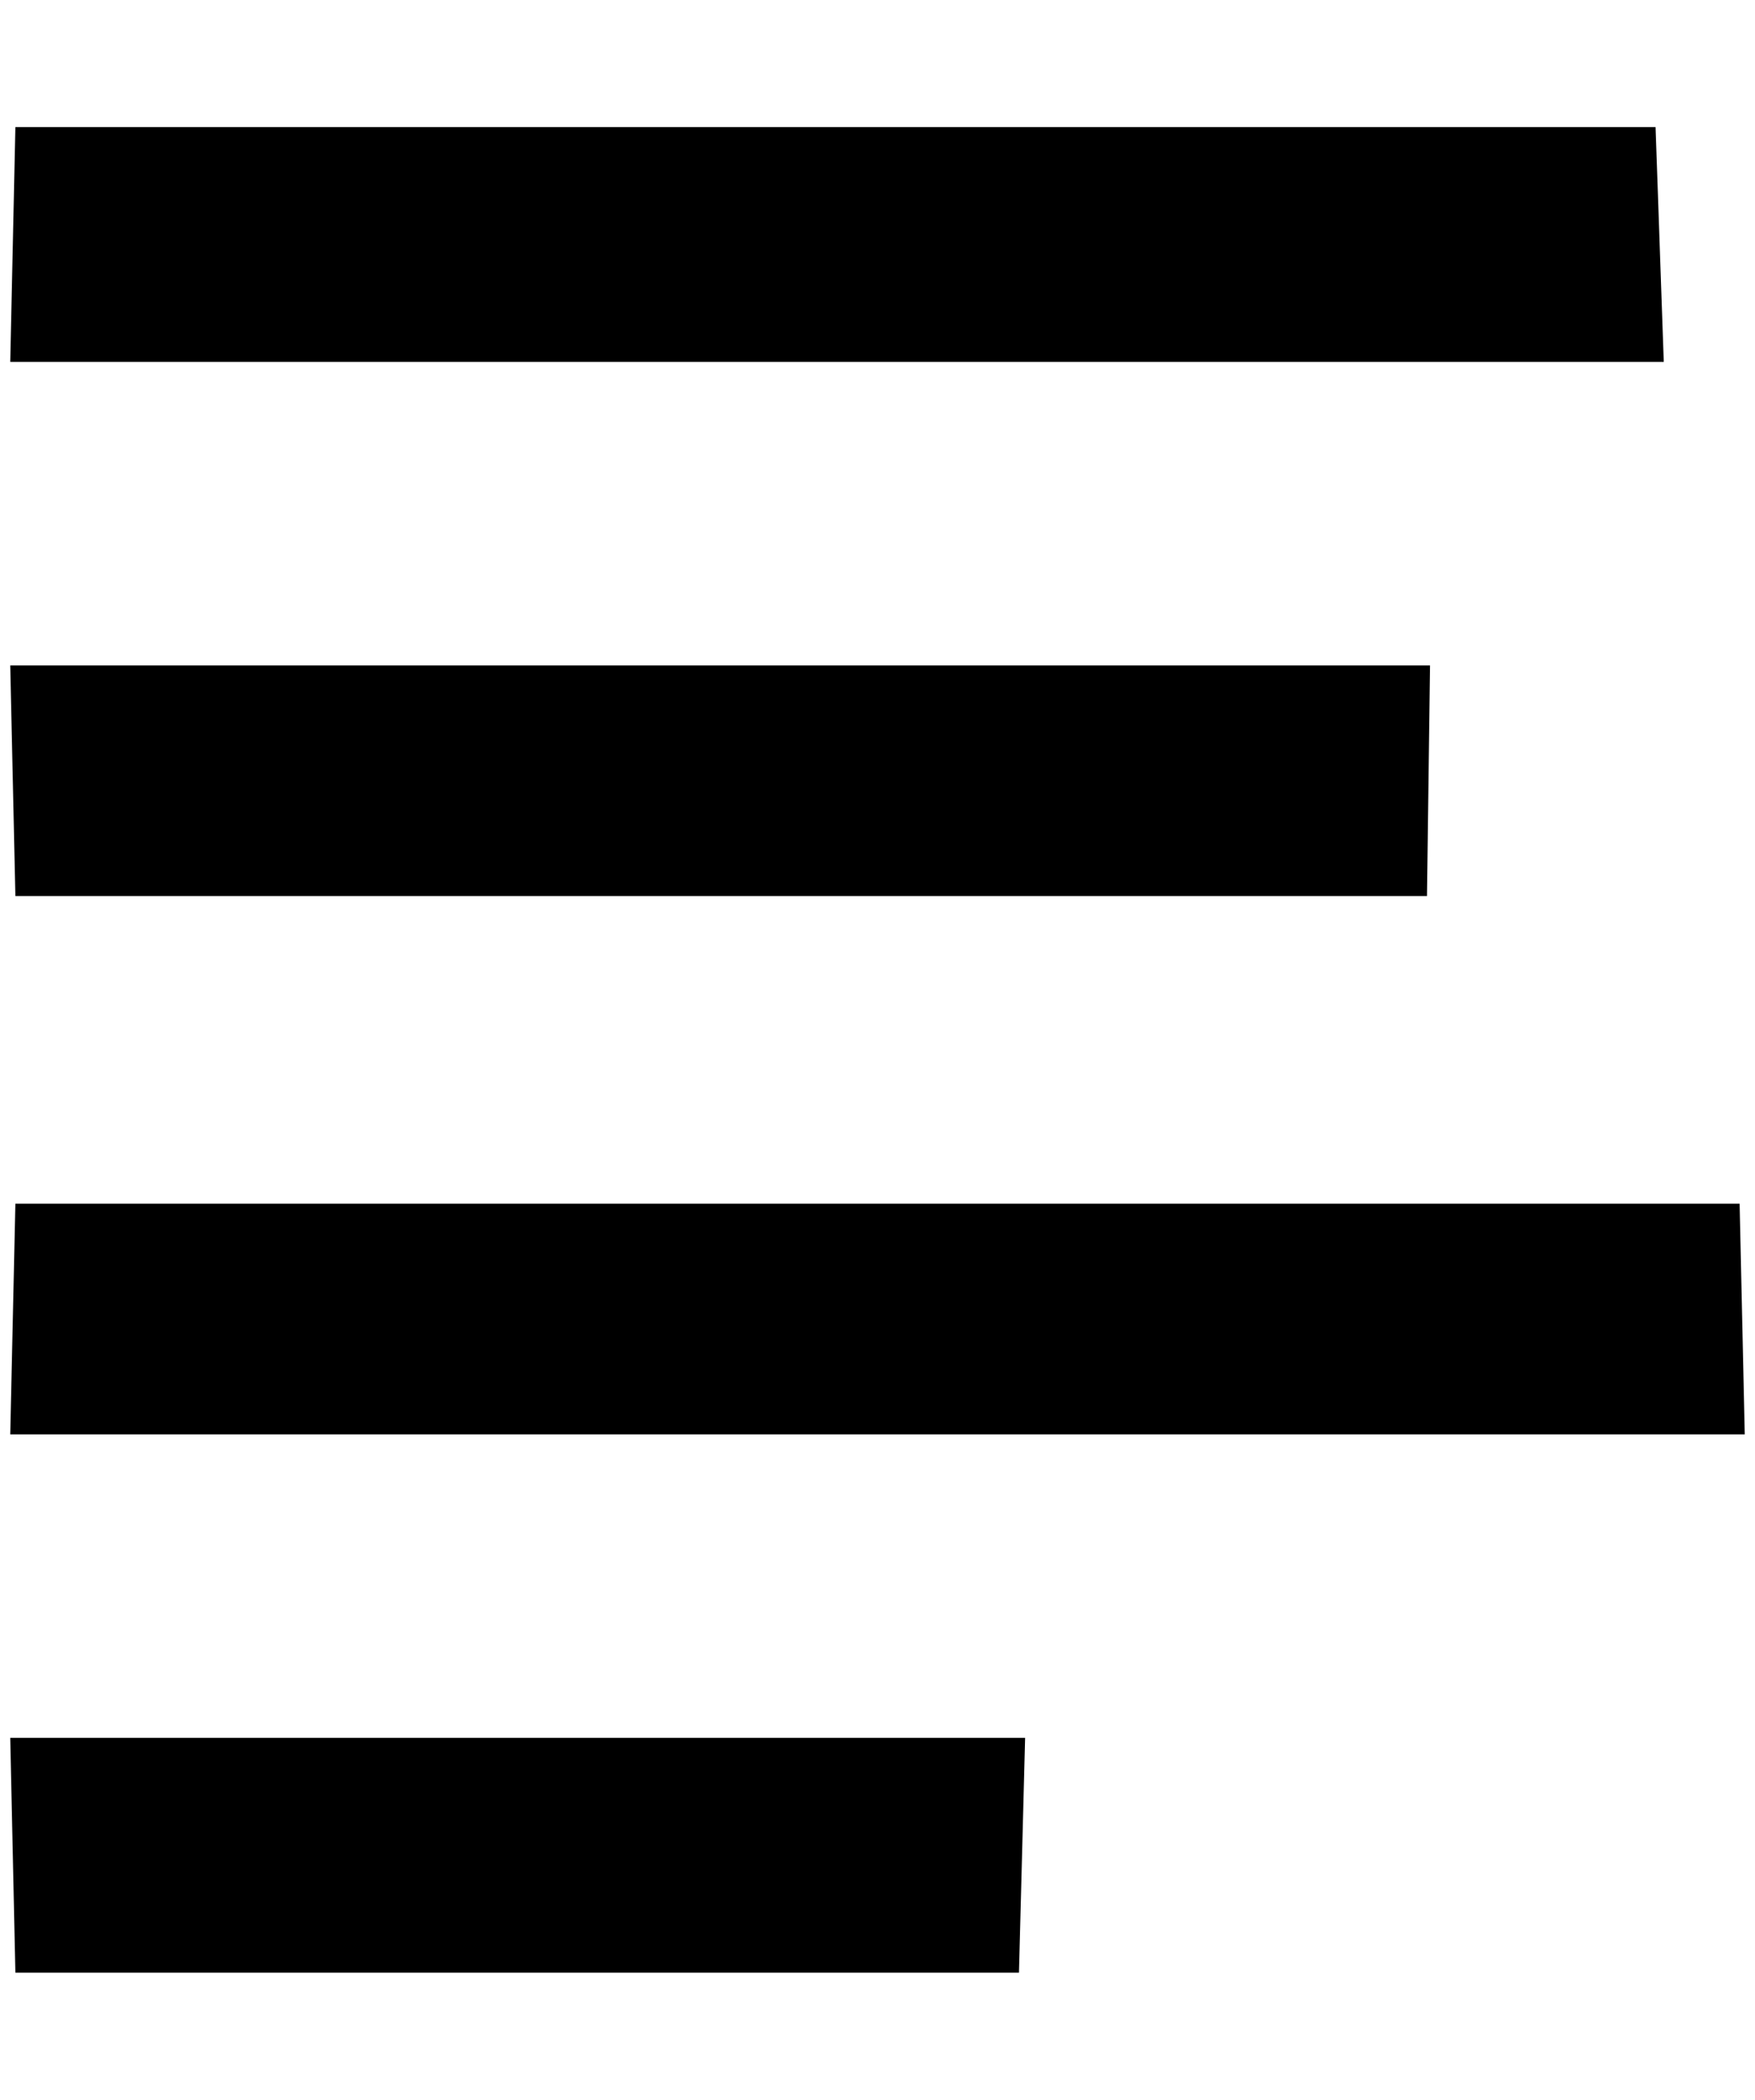 <?xml version="1.0" standalone="no"?>
<!DOCTYPE svg PUBLIC "-//W3C//DTD SVG 1.1//EN" "http://www.w3.org/Graphics/SVG/1.1/DTD/svg11.dtd" >
<svg xmlns="http://www.w3.org/2000/svg" xmlns:xlink="http://www.w3.org/1999/xlink" version="1.1" viewBox="-10 0 1712 2048">
   <path fill="currentColor"
d="M5 124h1600l8 229h-1613zM0 649h1385l-3 225h-1377zM5 1174h1682l5 225h-1692zM0 1695h990l-6 229h-979z" />
</svg>
